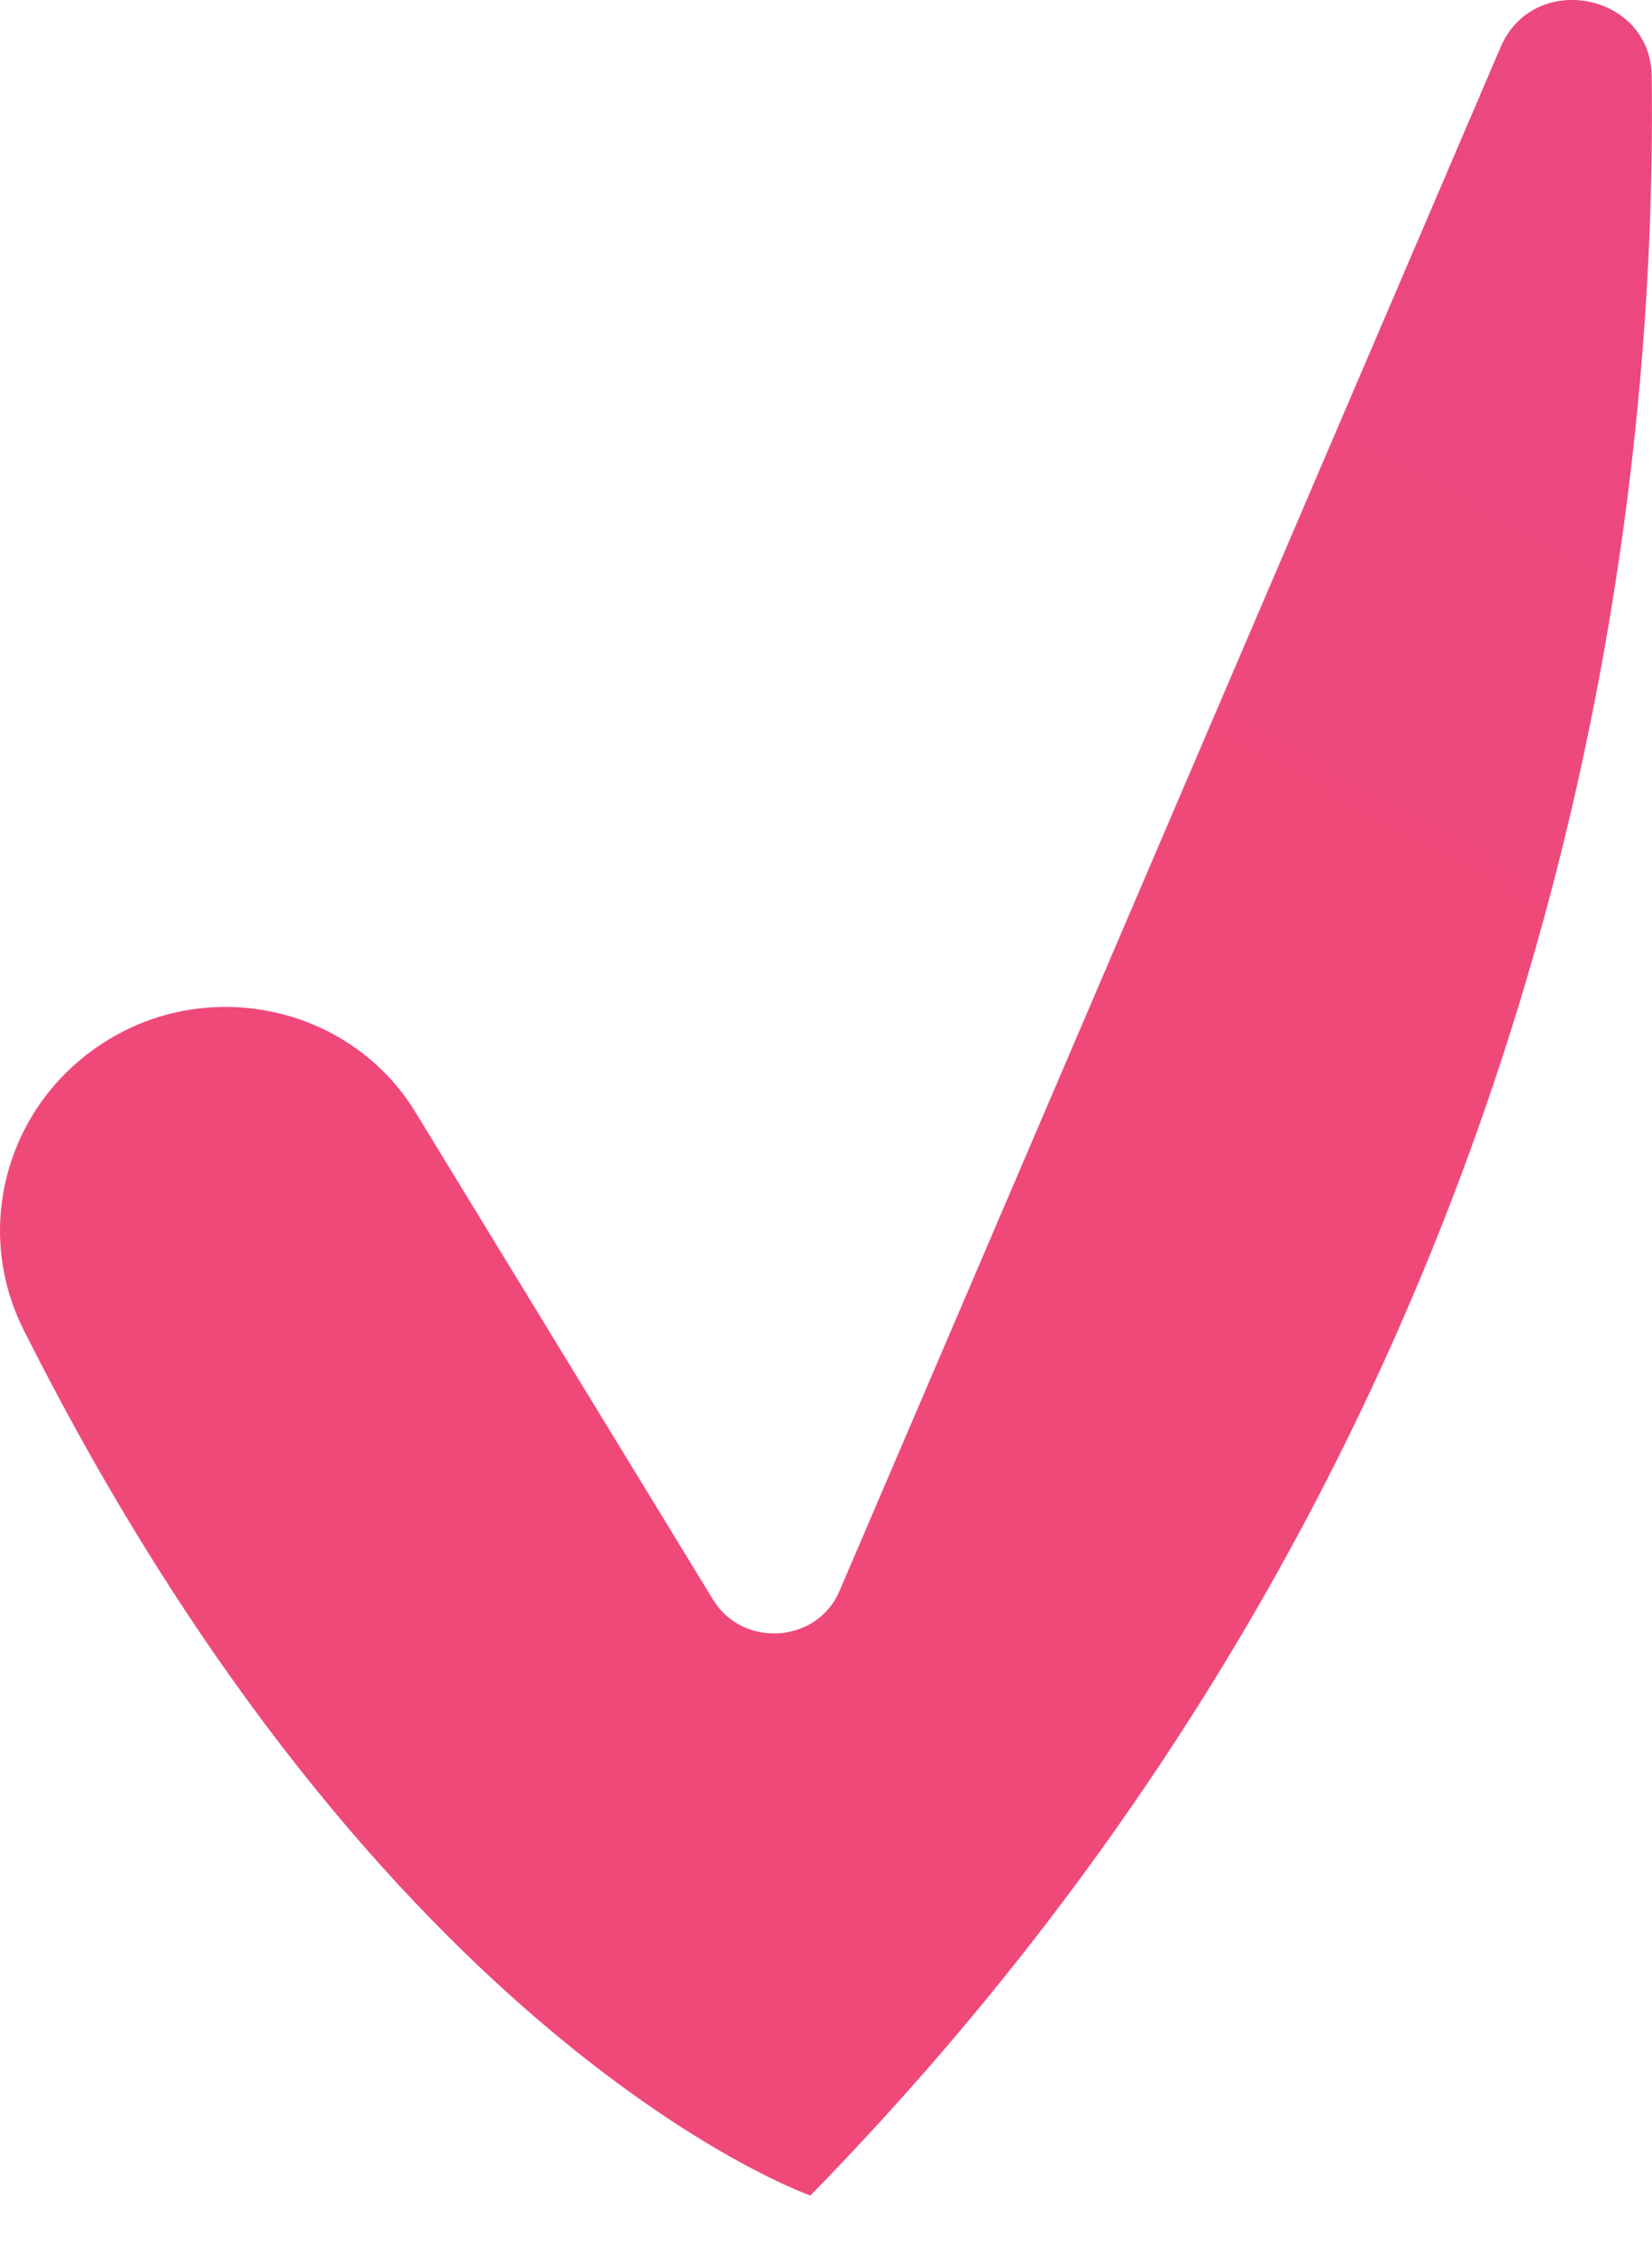 <svg width="11" height="15" viewBox="0 0 11 15" fill="none" xmlns="http://www.w3.org/2000/svg">
<path id="Vector" d="M0.723 6.921C1.423 6.496 2.345 6.714 2.766 7.404L4.748 10.65C4.947 10.975 5.441 10.941 5.59 10.592L9.992 0.314C10.211 -0.199 10.992 -0.048 10.998 0.508C11.038 3.614 10.357 9.54 5.396 14.617C5.396 14.617 2.556 13.629 0.157 8.853C-0.189 8.163 0.054 7.327 0.723 6.921Z" fill="url(#paint0_linear_8949_13402)"/>
<defs>
<linearGradient id="paint0_linear_8949_13402" x1="52.336" y1="-78.253" x2="6.738" y2="4.7" gradientUnits="userSpaceOnUse">
<stop stop-color="#A737D5"/>
<stop offset="1" stop-color="#EF497A"/>
</linearGradient>
</defs>
</svg>
